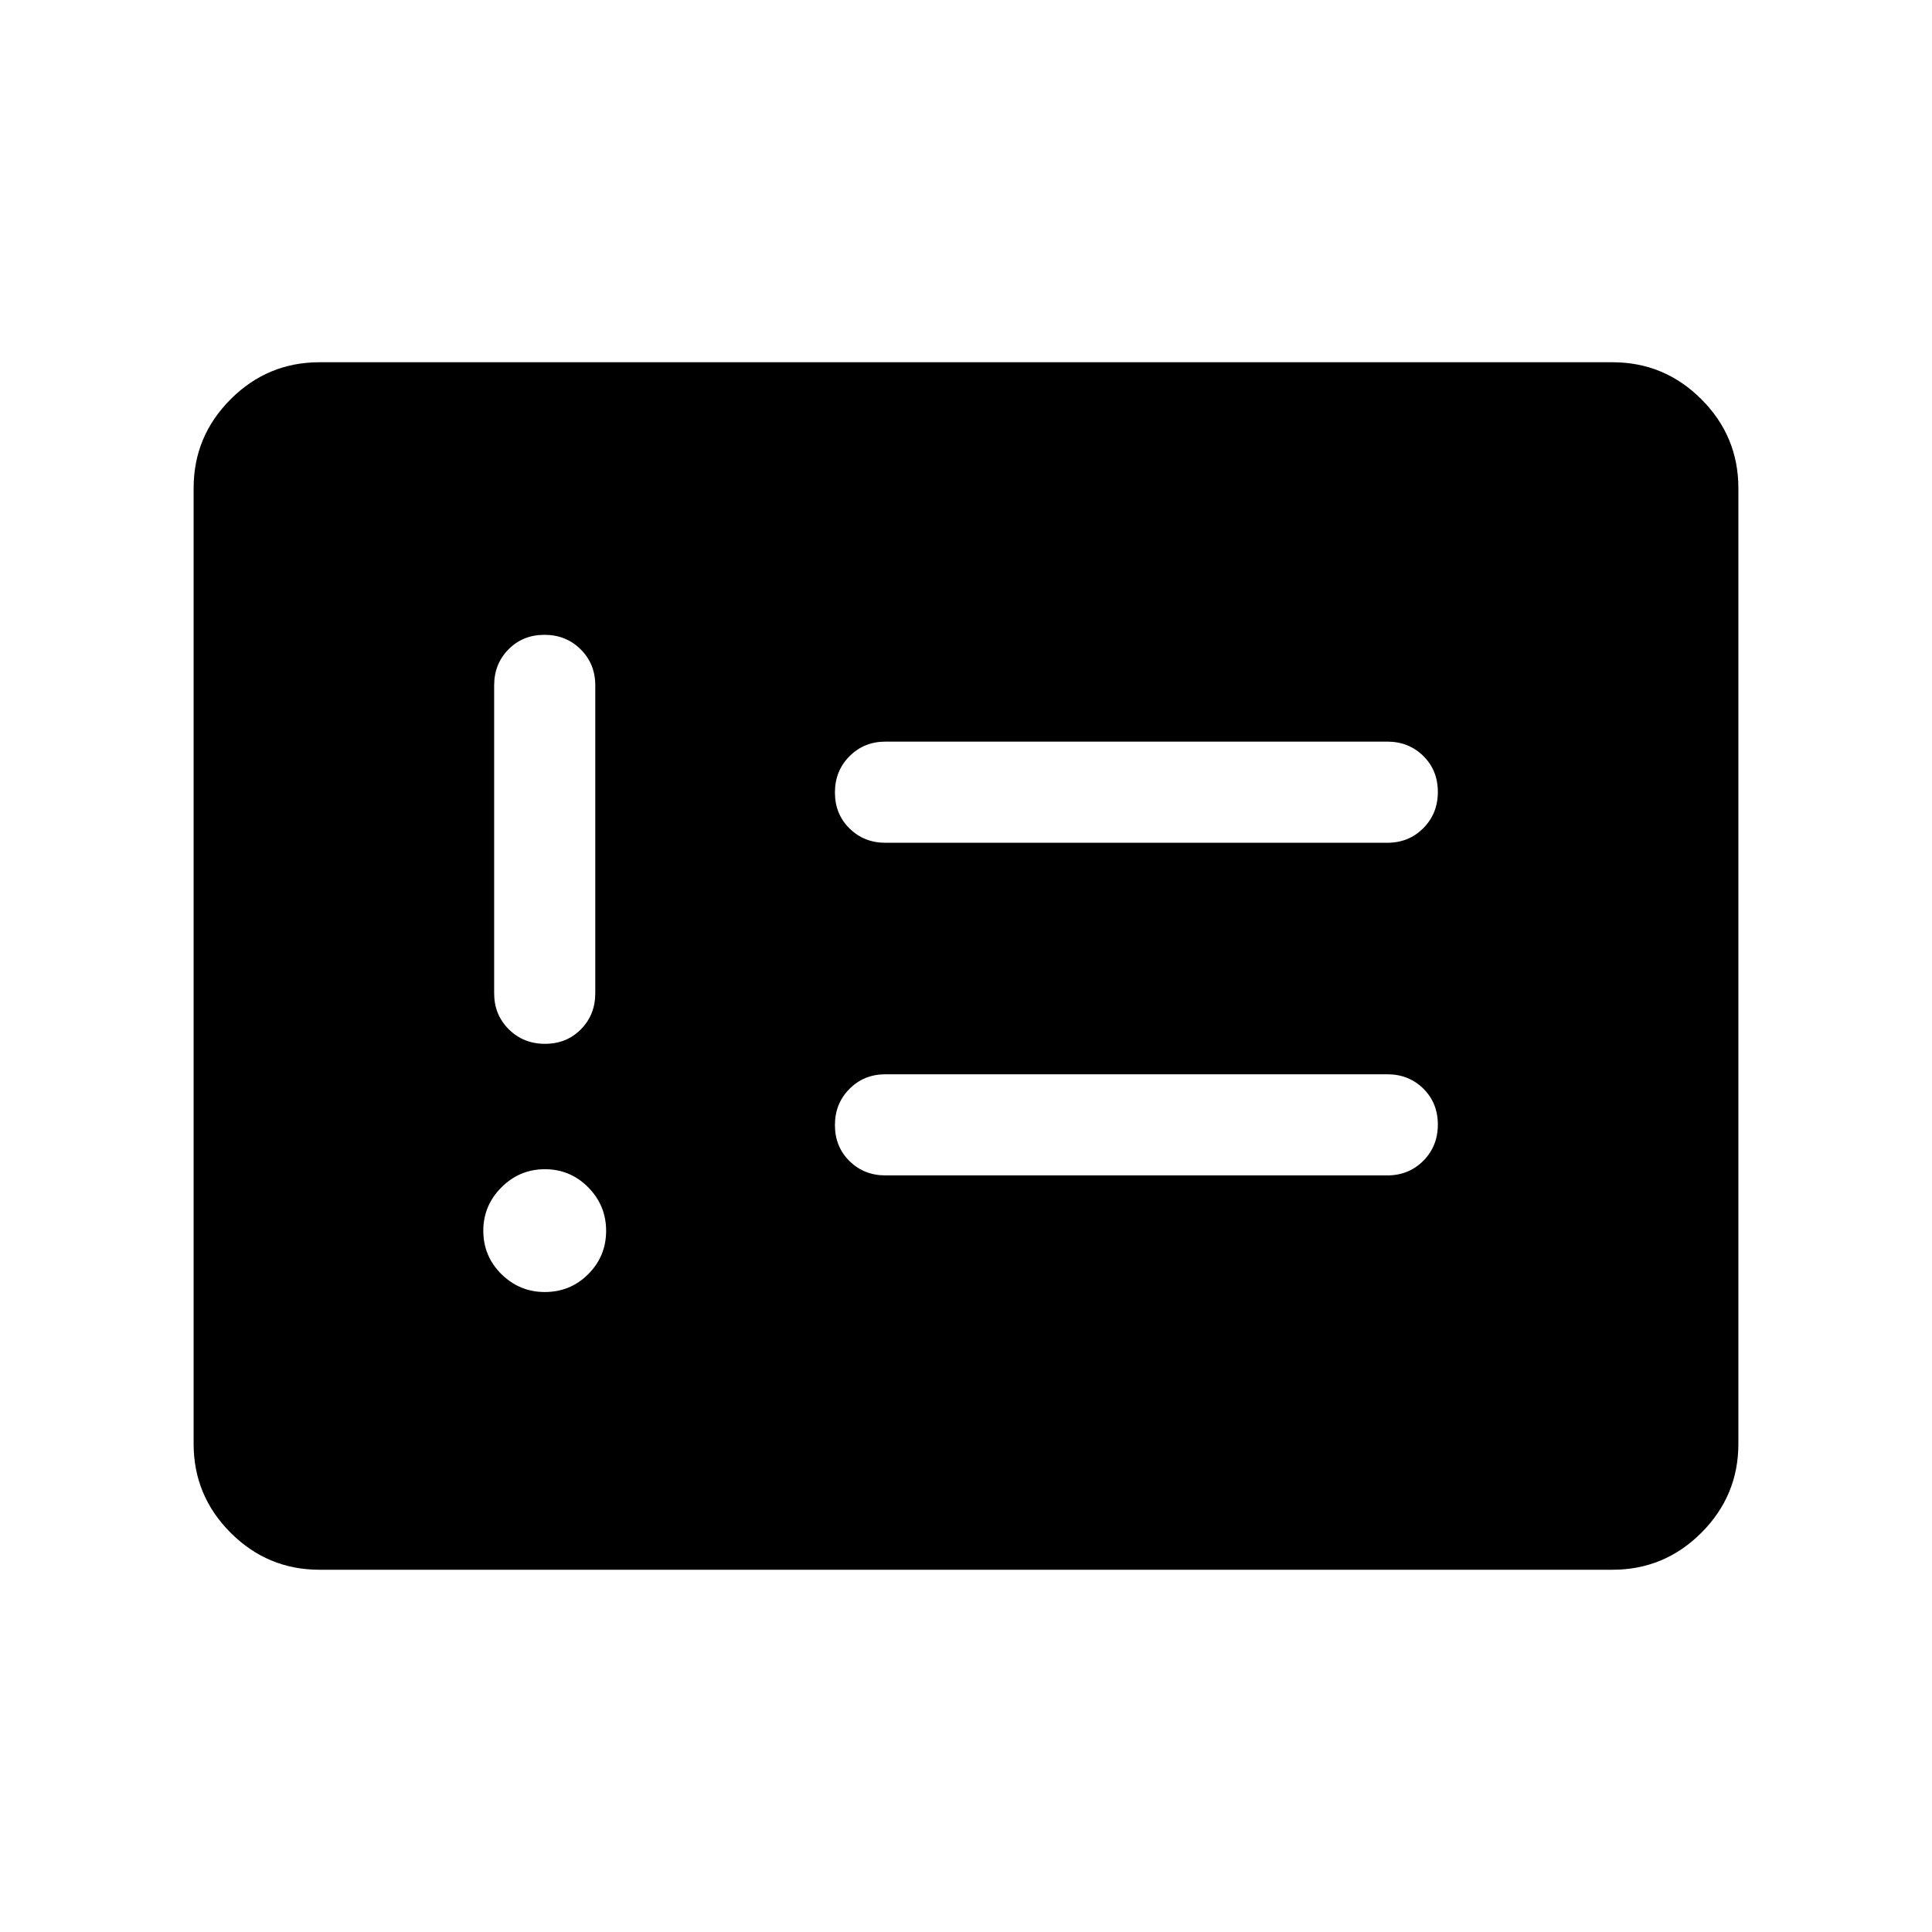 <svg xmlns="http://www.w3.org/2000/svg" viewBox="0 -960 960 960" width="32" height="32"><path d="M270.69-318q12.75 0 21.62-8.9 8.87-8.9 8.87-21.51 0-12.61-8.9-21.61t-21.51-9q-12.62 0-21.62 9.03-9 9.03-9 21.5 0 12.75 9.03 21.62 9.03 8.87 21.51 8.87Zm.11-123.33q10.74 0 17.87-7.23 7.12-7.22 7.12-17.9v-152.98q0-10.68-7.26-17.9-7.26-7.22-18-7.22-10.73 0-17.86 7.22-7.13 7.22-7.13 17.9v152.98q0 10.68 7.26 17.9 7.27 7.23 18 7.23ZM440-375.95h249.33q10.68 0 17.91-7.26 7.22-7.27 7.22-18 0-10.74-7.22-17.87-7.23-7.12-17.91-7.12H440q-10.68 0-17.9 7.26-7.23 7.26-7.23 18 0 10.73 7.23 17.86 7.22 7.13 17.9 7.13Zm0-165.28h249.33q10.68 0 17.91-7.26 7.22-7.27 7.22-18 0-10.74-7.22-17.87-7.23-7.13-17.91-7.13H440q-10.68 0-17.9 7.27-7.23 7.26-7.23 18 0 10.73 7.23 17.86 7.22 7.13 17.9 7.13ZM158.77-180q-25.79 0-44.18-18.39-18.38-18.39-18.38-44.18v-474.86q0-25.79 18.38-44.18Q132.98-780 158.77-780h642.46q25.79 0 44.18 18.39 18.38 18.39 18.38 44.18v474.86q0 25.79-18.38 44.18Q827.02-180 801.23-180H158.77Z"/></svg>